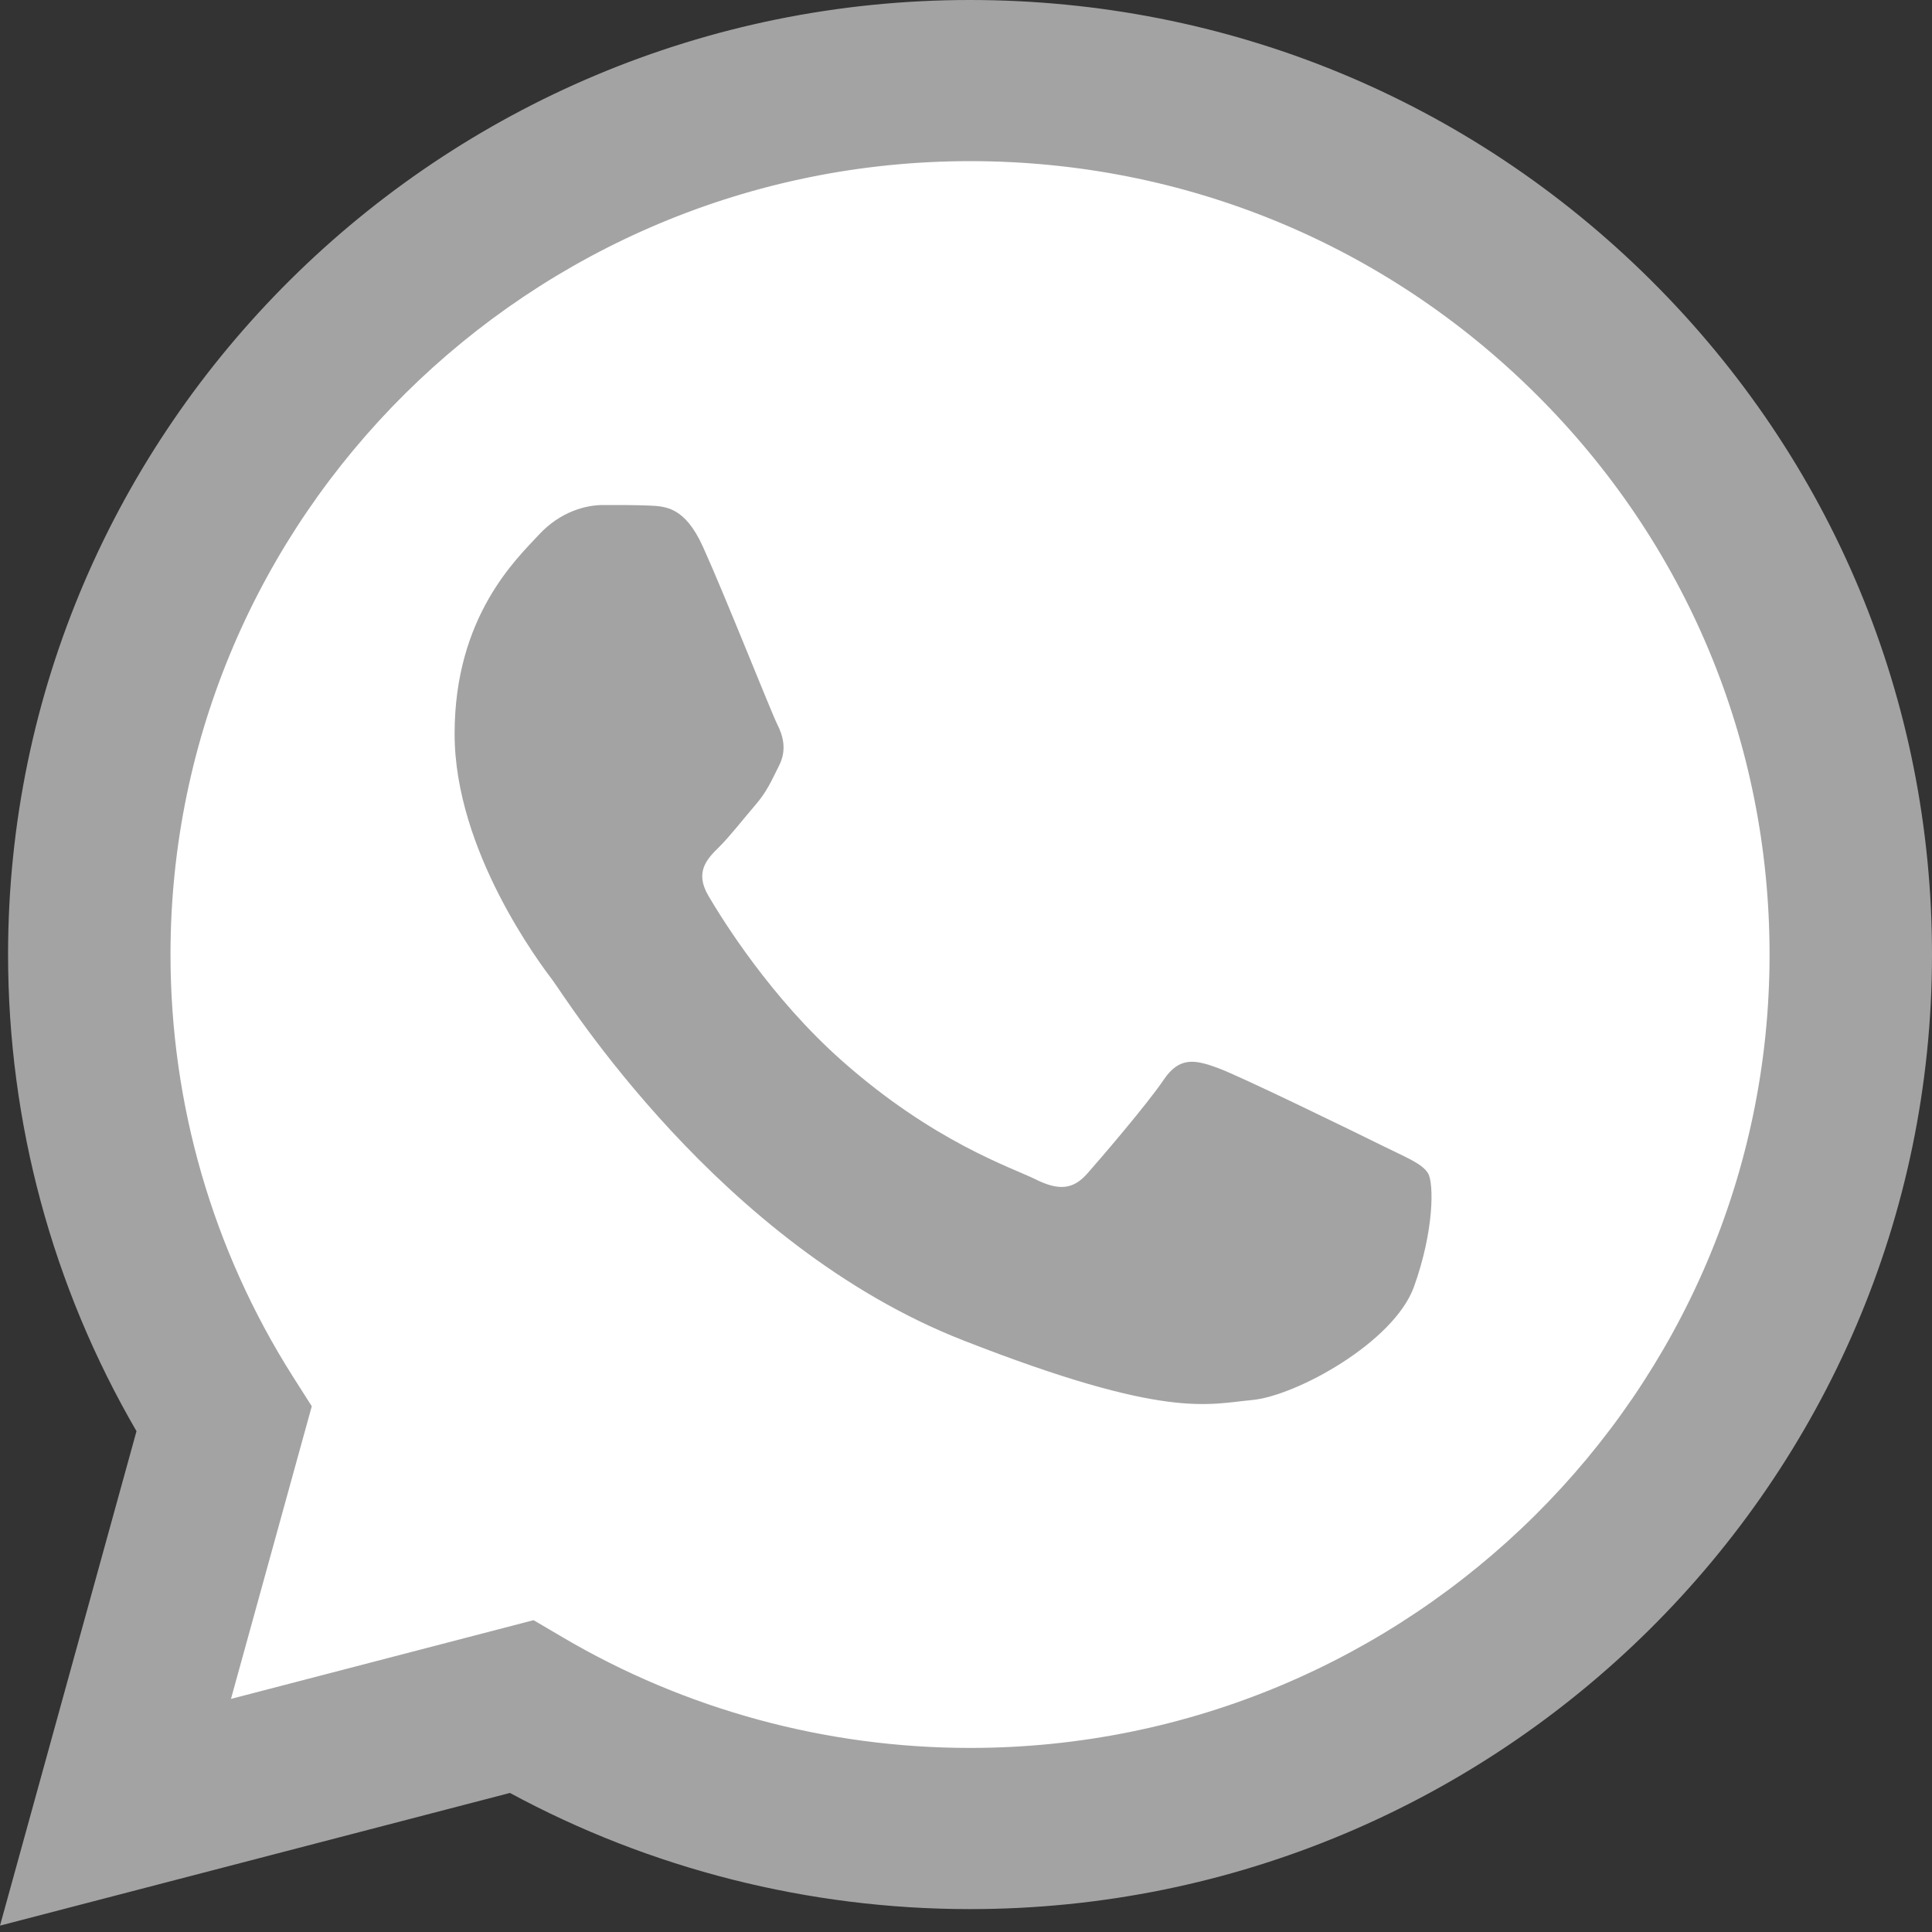 <svg width="21" height="21" viewBox="0 0 40 40" fill="none" xmlns="http://www.w3.org/2000/svg">
<rect x="0" y="0" width="40" height="40" fill="#333333" stroke="none"/>
<path d="M0.854 19.761C0.853 23.122 1.738 26.403 3.42 29.296L0.693 39.178L10.885 36.526C13.704 38.049 16.863 38.847 20.073 38.847H20.081C30.677 38.847 39.303 30.292 39.307 19.776C39.309 14.68 37.311 9.889 33.681 6.284C30.051 2.679 25.224 0.693 20.08 0.69C9.483 0.69 0.858 9.245 0.854 19.761" fill="white"/>
<path d="M0.167 19.754C0.166 23.236 1.083 26.635 2.826 29.631L0 39.868L10.558 37.121C13.467 38.695 16.742 39.525 20.075 39.526H20.084C31.06 39.526 39.995 30.663 40 19.77C40.002 14.492 37.932 9.528 34.172 5.793C30.411 2.06 25.411 0.002 20.084 0C9.106 0 0.172 8.862 0.167 19.754ZM6.455 29.115L6.06 28.494C4.403 25.88 3.529 22.858 3.53 19.756C3.533 10.702 10.959 3.336 20.09 3.336C24.512 3.338 28.668 5.049 31.793 8.152C34.919 11.255 36.638 15.381 36.637 19.769C36.633 28.823 29.207 36.189 20.084 36.189H20.077C17.106 36.188 14.193 35.396 11.652 33.9L11.047 33.544L4.782 35.174L6.455 29.115V29.115Z" fill="#A3A3A3"/>
<path d="M14.554 11.321C14.181 10.499 13.789 10.482 13.434 10.467C13.144 10.455 12.812 10.456 12.481 10.456C12.149 10.456 11.61 10.58 11.154 11.074C10.697 11.568 9.412 12.762 9.412 15.192C9.412 17.621 11.195 19.969 11.444 20.299C11.693 20.628 14.886 25.773 19.945 27.752C24.148 29.397 25.004 29.07 25.916 28.987C26.829 28.905 28.86 27.793 29.275 26.64C29.69 25.487 29.69 24.499 29.566 24.292C29.441 24.087 29.109 23.963 28.612 23.716C28.114 23.469 25.667 22.275 25.211 22.11C24.755 21.945 24.423 21.863 24.091 22.358C23.759 22.851 22.806 23.963 22.516 24.292C22.226 24.622 21.935 24.663 21.438 24.416C20.94 24.169 19.337 23.648 17.436 21.966C15.956 20.657 14.958 19.041 14.667 18.547C14.377 18.053 14.636 17.785 14.886 17.539C15.109 17.318 15.384 16.963 15.633 16.674C15.881 16.386 15.964 16.18 16.13 15.851C16.296 15.521 16.212 15.233 16.088 14.986C15.964 14.739 14.997 12.297 14.554 11.321Z" fill="#A3A3A3"/>

</svg>
